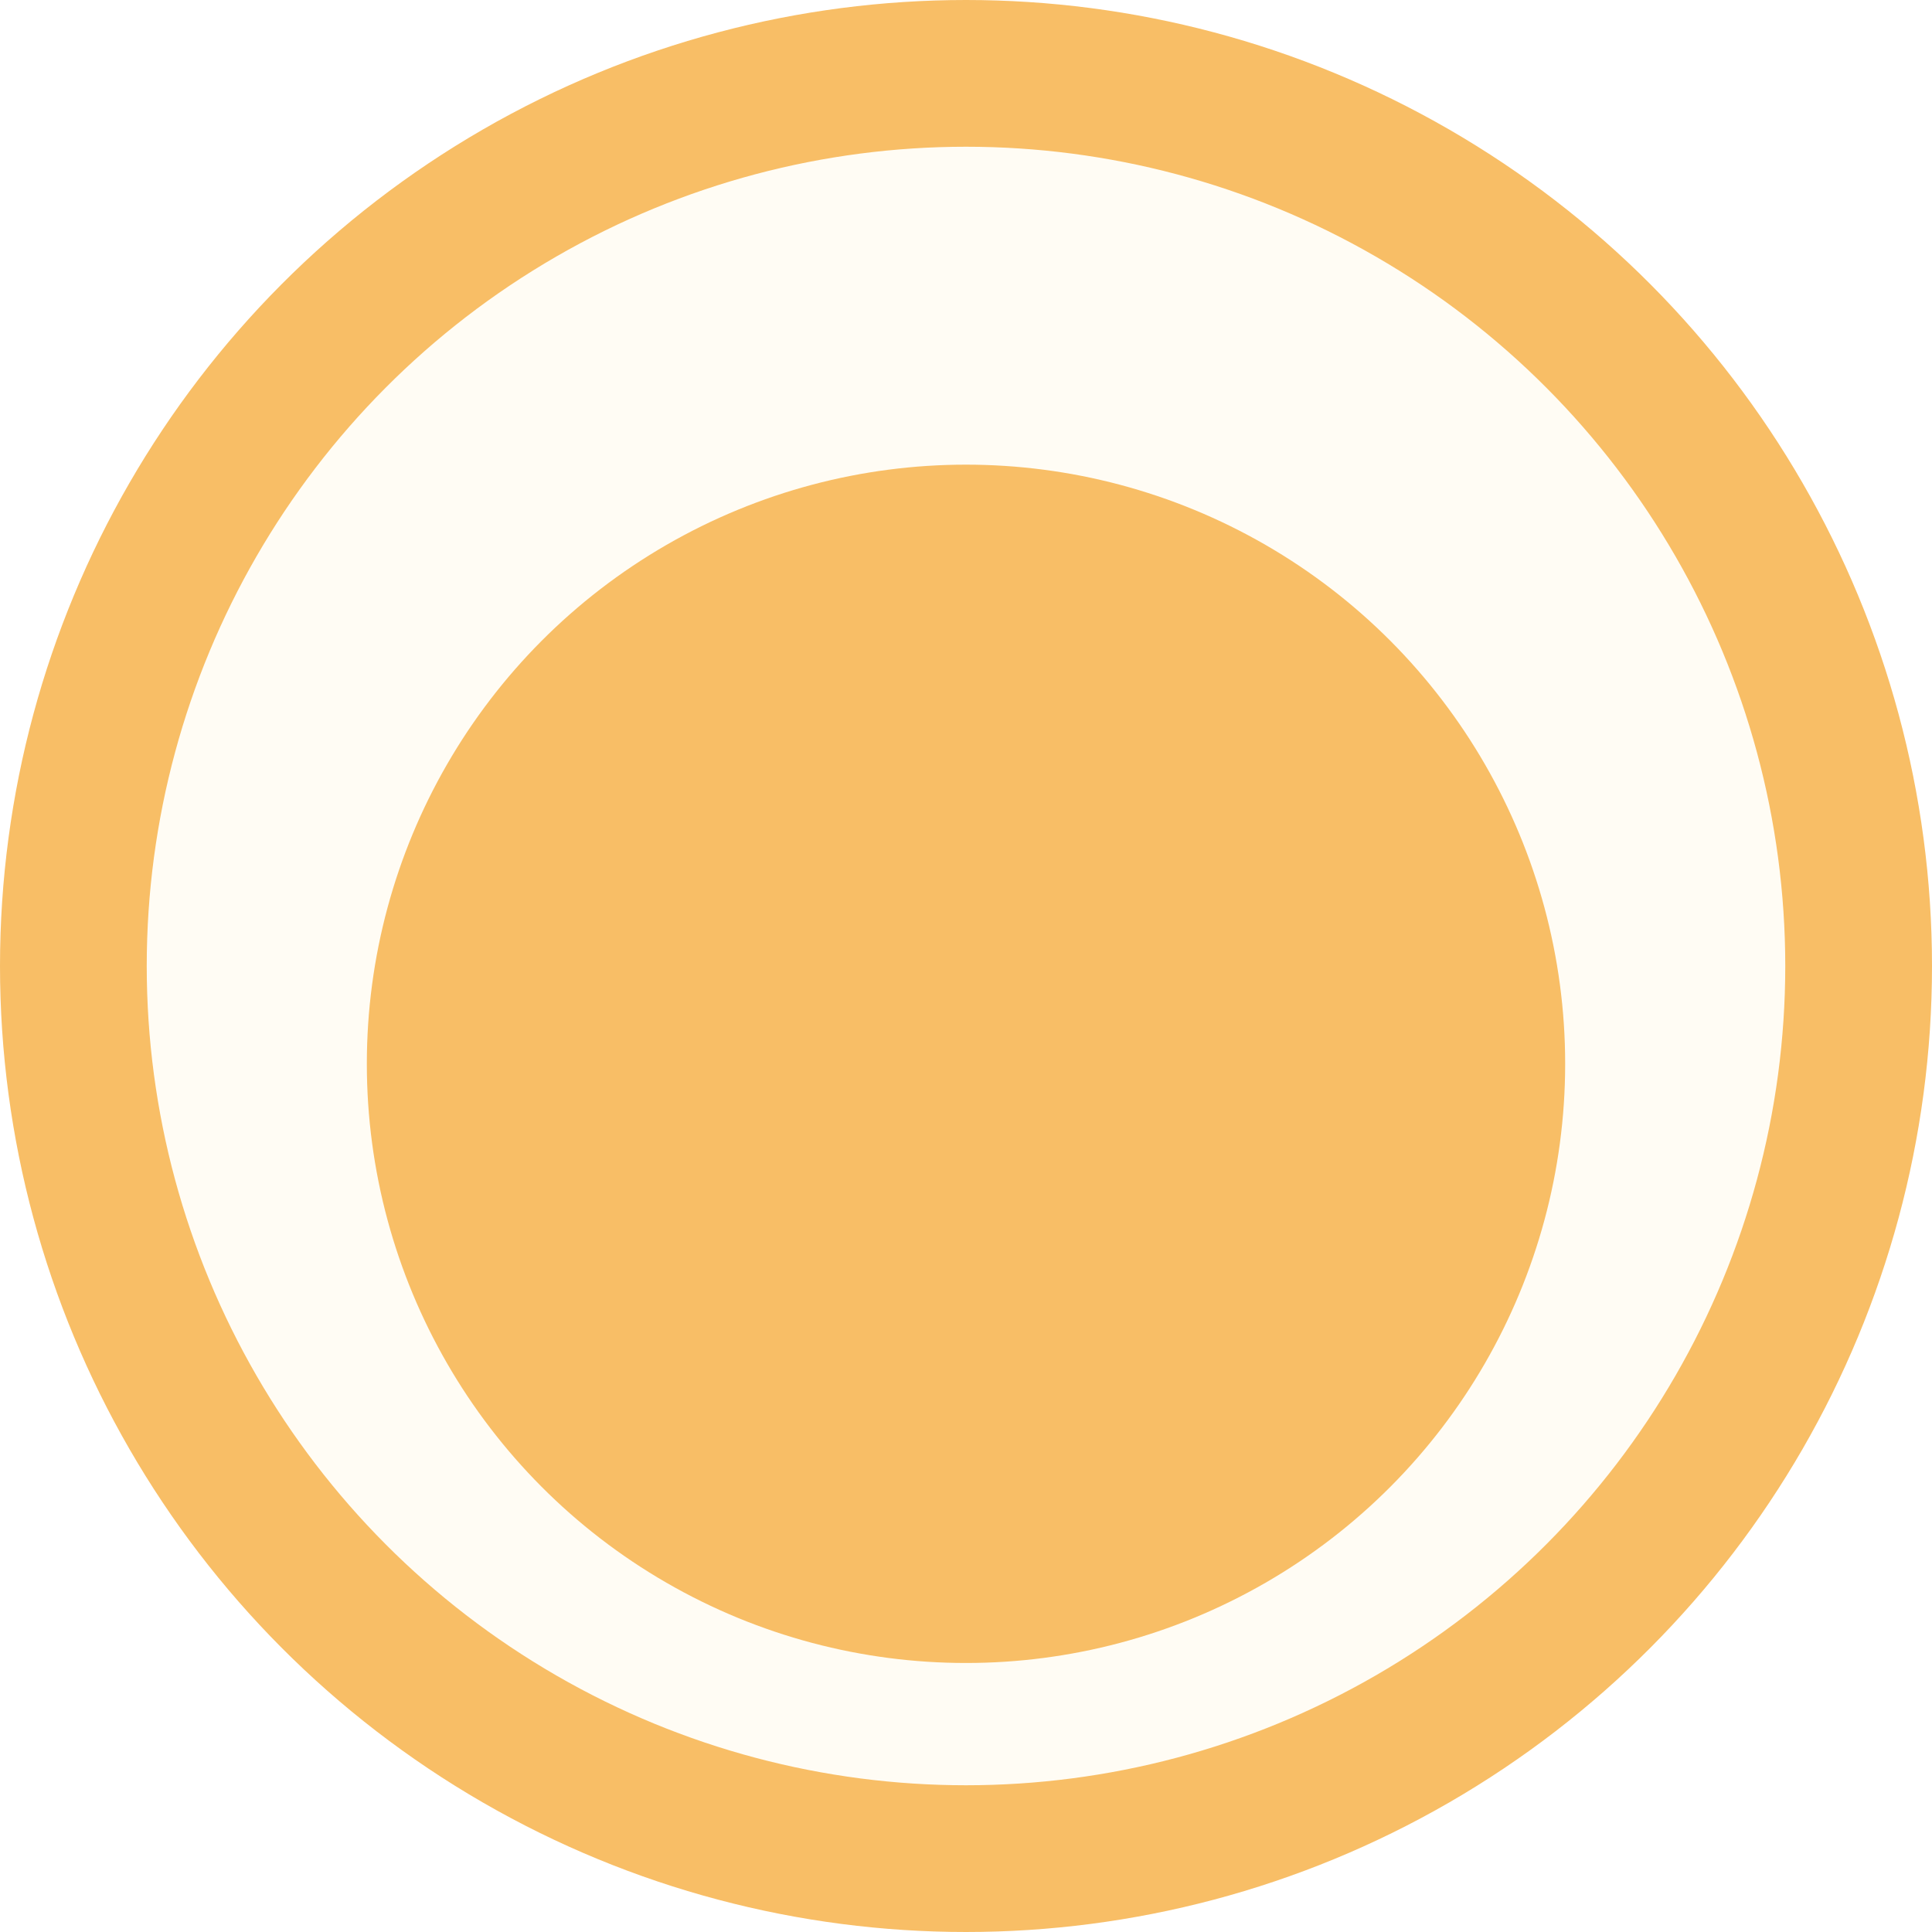 <svg width="79" height="79" viewBox="0 0 79 79" fill="none" xmlns="http://www.w3.org/2000/svg">
<circle cx="39.5" cy="39.5" r="36.5" fill="#FFFCF4" stroke="#F8BE66" stroke-width="6"/>
<g filter="url(#filter0_d_194_64616)">
<circle cx="39.5" cy="39.5" r="24.5" fill="#F8BE66"/>
</g>
<defs>
<filter id="filter0_d_194_64616" x="11" y="15" width="57" height="57" filterUnits="userSpaceOnUse" color-interpolation-filters="sRGB">
<feFlood flood-opacity="0" result="BackgroundImageFix"/>
<feColorMatrix in="SourceAlpha" type="matrix" values="0 0 0 0 0 0 0 0 0 0 0 0 0 0 0 0 0 0 127 0" result="hardAlpha"/>
<feOffset dy="4"/>
<feGaussianBlur stdDeviation="2"/>
<feComposite in2="hardAlpha" operator="out"/>
<feColorMatrix type="matrix" values="0 0 0 0 0.781 0 0 0 0 0.565 0 0 0 0 0.239 0 0 0 0.35 0"/>
<feBlend mode="normal" in2="BackgroundImageFix" result="effect1_dropShadow_194_64616"/>
<feBlend mode="normal" in="SourceGraphic" in2="effect1_dropShadow_194_64616" result="shape"/>
</filter>
</defs>
</svg>
